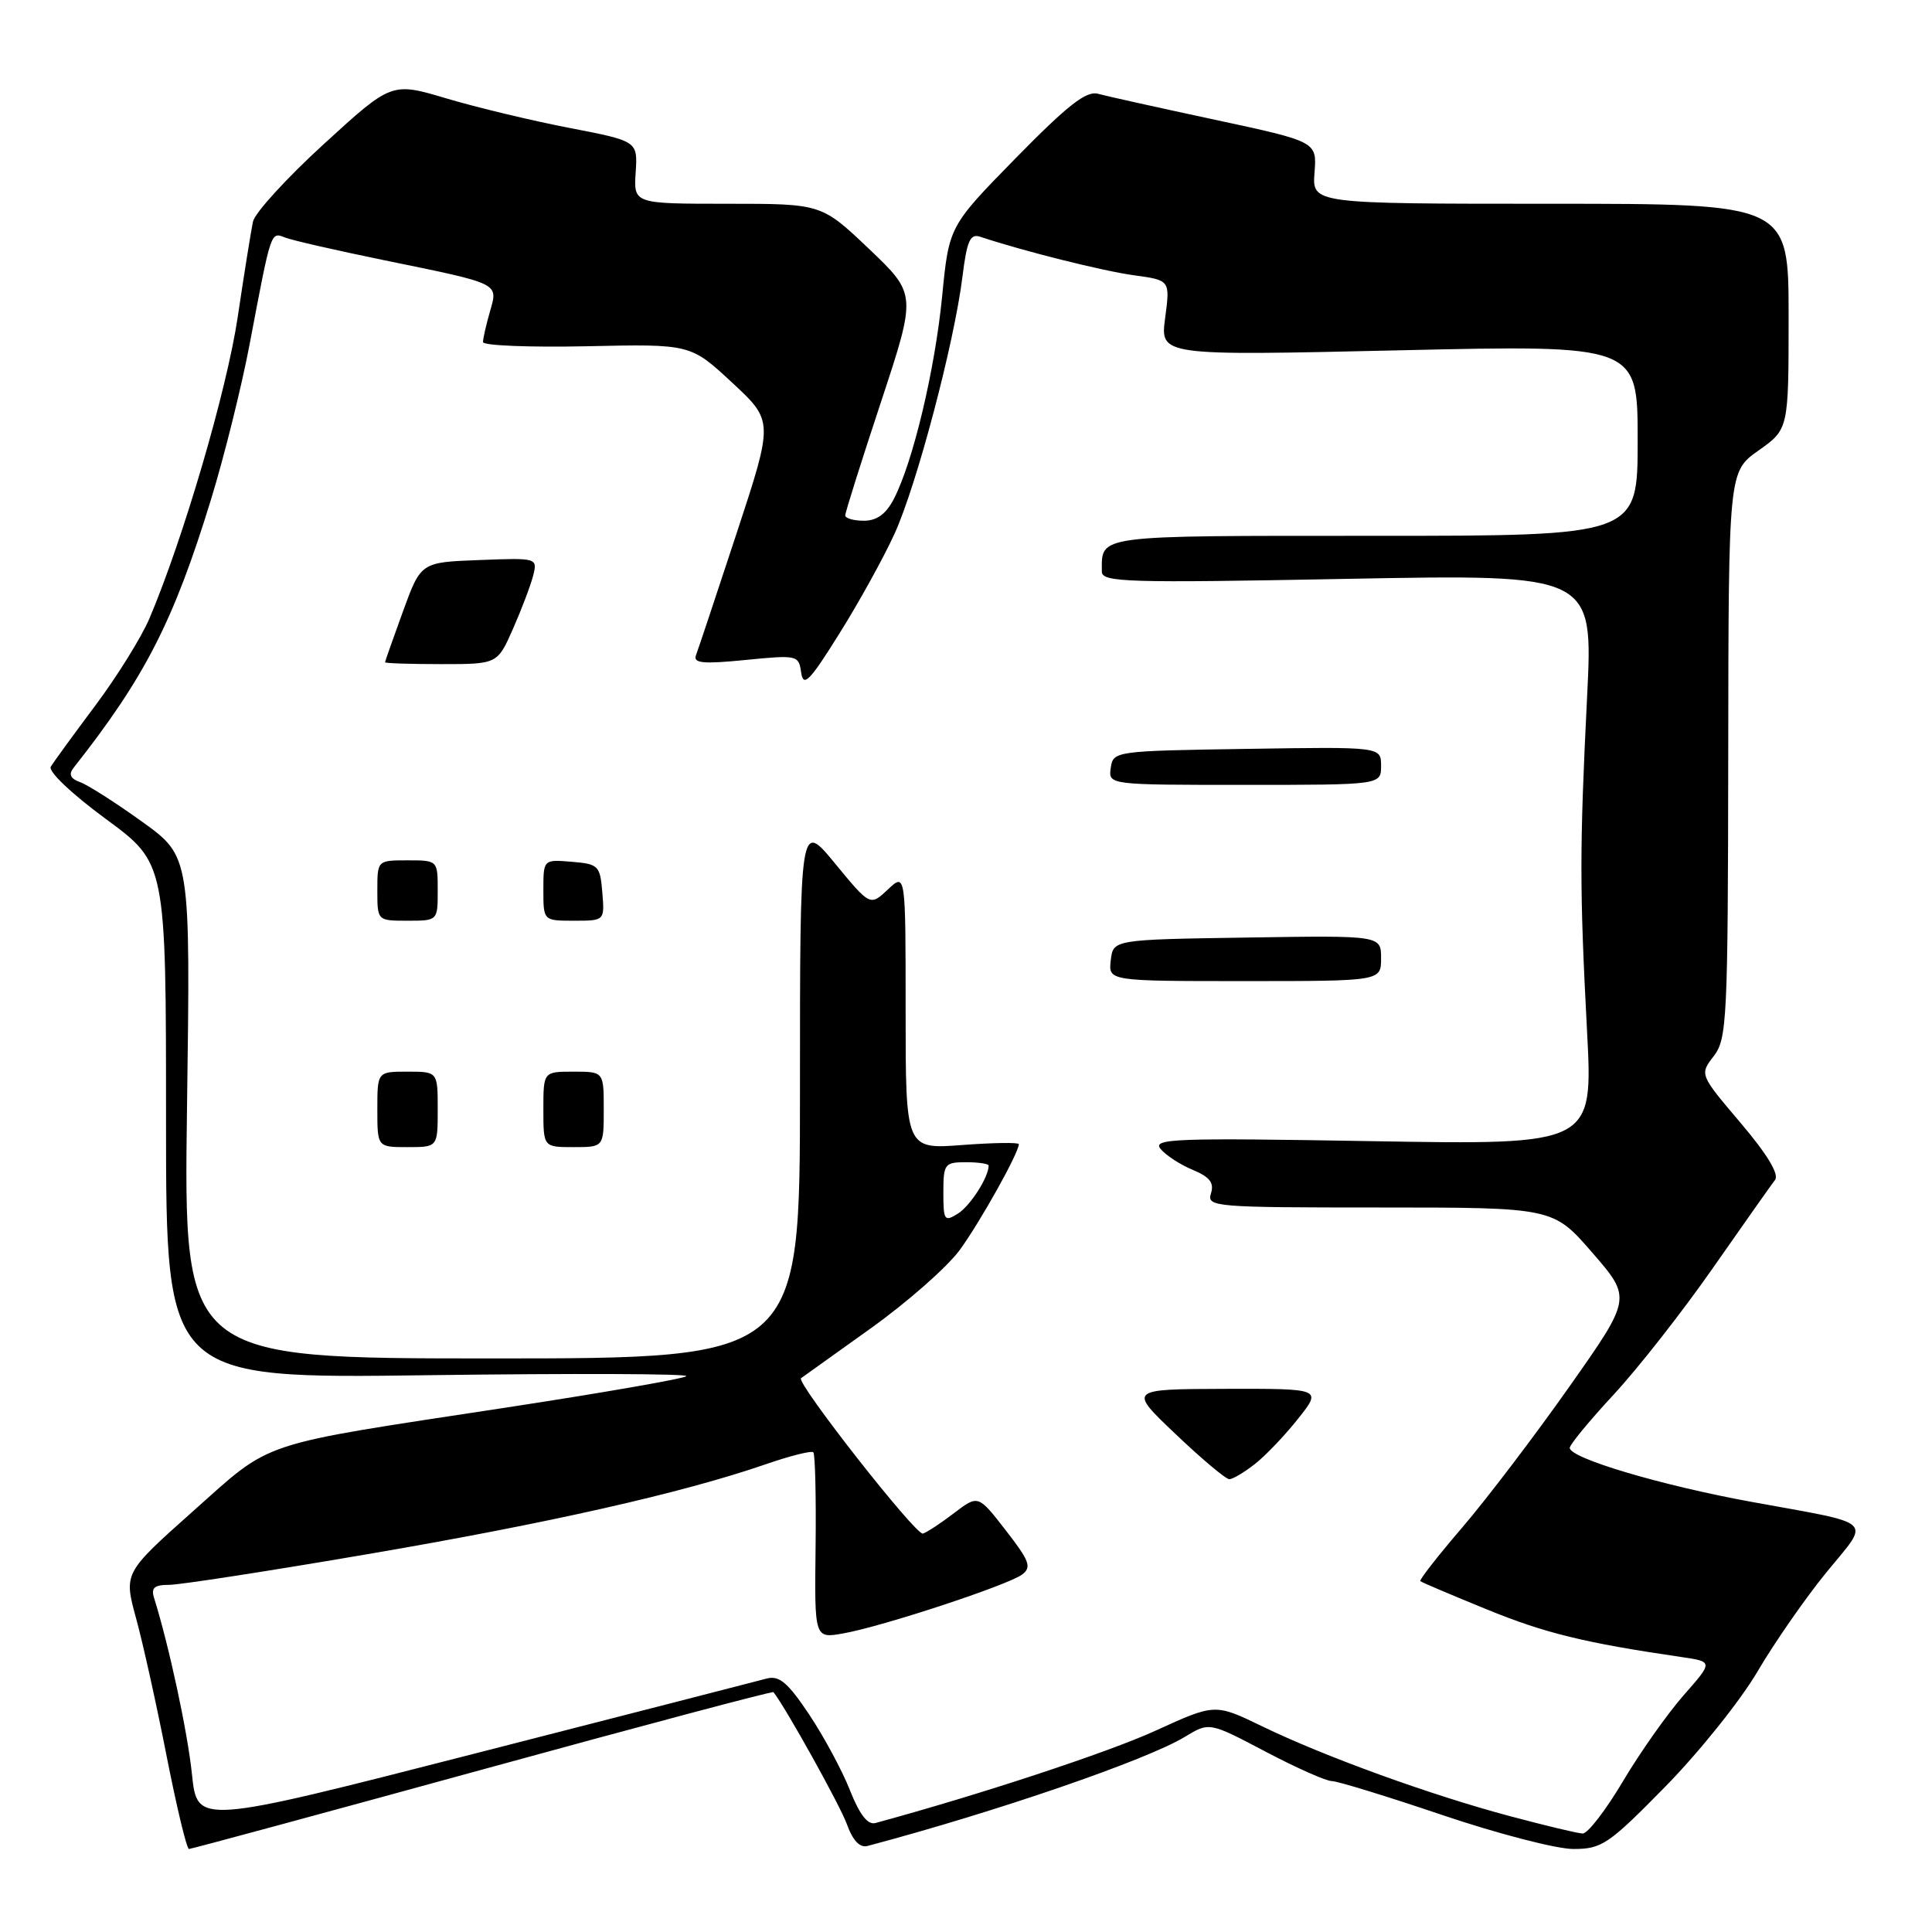 <?xml version="1.0" encoding="UTF-8" standalone="no"?>
<!DOCTYPE svg PUBLIC "-//W3C//DTD SVG 1.1//EN" "http://www.w3.org/Graphics/SVG/1.1/DTD/svg11.dtd" >
<svg xmlns="http://www.w3.org/2000/svg" xmlns:xlink="http://www.w3.org/1999/xlink" version="1.1" viewBox="0 0 256 256">
 <g >
 <path fill="currentColor"
d=" M 63.93 234.47 C 85.02 228.68 102.37 224.06 102.49 224.22 C 104.13 226.30 111.31 239.21 112.21 241.70 C 113.00 243.89 113.93 244.87 114.95 244.60 C 132.05 240.06 151.96 233.21 157.02 230.13 C 160.24 228.18 160.24 228.18 167.67 232.09 C 171.75 234.24 175.71 236.00 176.46 236.00 C 177.21 236.00 183.80 238.03 191.11 240.50 C 198.42 242.97 206.23 245.00 208.47 245.00 C 212.25 245.00 213.13 244.41 220.65 236.75 C 225.11 232.21 230.61 225.35 232.87 221.50 C 235.13 217.65 239.25 211.72 242.02 208.33 C 247.86 201.18 248.80 202.06 232.00 198.99 C 220.12 196.82 208.00 193.22 208.00 191.85 C 208.00 191.42 210.62 188.24 213.82 184.79 C 217.03 181.33 222.95 173.78 226.98 168.00 C 231.02 162.22 234.71 156.98 235.20 156.35 C 235.77 155.60 234.19 152.98 230.64 148.79 C 225.20 142.38 225.20 142.38 227.08 139.94 C 228.84 137.66 228.96 135.11 229.00 100.00 C 229.04 62.50 229.04 62.50 233.02 59.69 C 237.00 56.87 237.00 56.87 237.00 41.94 C 237.00 27.00 237.00 27.00 205.43 27.00 C 173.87 27.00 173.87 27.00 174.18 22.88 C 174.50 18.77 174.50 18.77 161.00 15.87 C 153.57 14.28 146.60 12.73 145.50 12.43 C 143.95 11.99 141.49 13.92 134.62 20.92 C 125.75 29.98 125.75 29.98 124.84 39.24 C 123.89 48.99 120.98 61.20 118.45 66.09 C 117.41 68.11 116.19 69.00 114.47 69.00 C 113.11 69.00 112.00 68.68 112.00 68.29 C 112.00 67.89 114.13 61.14 116.73 53.28 C 121.45 38.98 121.45 38.98 115.16 32.99 C 108.86 27.00 108.86 27.00 96.41 27.00 C 83.96 27.00 83.96 27.00 84.23 22.85 C 84.50 18.70 84.50 18.70 75.45 16.95 C 70.48 15.99 63.14 14.23 59.15 13.04 C 51.89 10.88 51.89 10.88 42.94 19.06 C 38.01 23.56 33.77 28.20 33.52 29.37 C 33.27 30.54 32.36 36.22 31.50 42.00 C 30.05 51.73 24.28 71.41 19.78 82.00 C 18.72 84.47 15.50 89.65 12.62 93.50 C 9.74 97.35 7.09 100.99 6.73 101.59 C 6.36 102.21 9.50 105.19 14.04 108.53 C 22.00 114.38 22.00 114.38 22.00 148.54 C 22.00 182.69 22.00 182.69 56.75 182.22 C 75.86 181.97 91.25 182.02 90.94 182.35 C 90.63 182.68 79.83 184.56 66.94 186.53 C 33.69 191.60 36.24 190.76 25.58 200.24 C 16.39 208.43 16.39 208.43 18.04 214.46 C 18.95 217.78 20.77 226.01 22.09 232.75 C 23.42 239.49 24.74 245.00 25.04 245.00 C 25.34 245.00 42.84 240.26 63.93 234.47 Z  M 200.00 240.63 C 189.48 237.82 175.51 232.75 167.25 228.75 C 161.00 225.72 161.00 225.72 153.08 229.34 C 146.83 232.20 129.87 237.79 116.00 241.56 C 114.98 241.84 113.91 240.46 112.63 237.24 C 111.61 234.63 109.17 230.11 107.22 227.18 C 104.37 222.92 103.25 221.98 101.58 222.42 C 100.44 222.73 82.99 227.21 62.82 232.38 C 26.14 241.78 26.14 241.78 25.44 235.14 C 24.86 229.50 22.39 218.04 20.42 211.75 C 19.99 210.40 20.44 210.00 22.41 210.00 C 23.81 210.00 35.65 208.17 48.73 205.93 C 72.64 201.85 90.46 197.82 101.41 194.04 C 104.67 192.91 107.53 192.19 107.77 192.44 C 108.01 192.68 108.15 198.33 108.07 204.99 C 107.92 217.11 107.92 217.11 111.71 216.44 C 116.86 215.54 133.57 210.04 135.44 208.63 C 136.73 207.66 136.42 206.83 133.27 202.78 C 129.61 198.06 129.61 198.06 126.42 200.49 C 124.67 201.83 122.81 203.05 122.29 203.21 C 121.37 203.49 105.42 183.15 106.14 182.62 C 106.34 182.47 110.48 179.51 115.34 176.04 C 120.20 172.57 125.53 167.88 127.18 165.62 C 129.89 161.90 135.00 152.75 135.00 151.61 C 135.00 151.36 131.62 151.41 127.50 151.72 C 120.00 152.29 120.00 152.29 120.00 133.97 C 120.00 115.65 120.00 115.65 117.65 117.86 C 115.30 120.07 115.30 120.07 110.65 114.42 C 106.00 108.77 106.00 108.77 106.00 144.39 C 106.00 180.00 106.00 180.00 65.17 180.00 C 24.33 180.00 24.33 180.00 24.78 146.75 C 25.24 113.50 25.24 113.50 18.87 108.91 C 15.37 106.39 11.66 104.02 10.64 103.65 C 9.33 103.18 9.06 102.61 9.75 101.74 C 19.21 89.74 23.00 82.34 27.97 66.15 C 29.72 60.45 32.01 51.23 33.07 45.65 C 35.96 30.40 35.85 30.73 37.79 31.48 C 38.73 31.85 44.67 33.20 51.00 34.50 C 66.42 37.66 66.01 37.46 64.91 41.32 C 64.41 43.06 64.00 44.87 64.00 45.33 C 64.00 45.79 70.19 46.04 77.75 45.88 C 91.50 45.58 91.50 45.58 97.00 50.69 C 102.50 55.79 102.50 55.79 97.61 70.65 C 94.92 78.82 92.50 86.10 92.22 86.82 C 91.83 87.88 93.14 88.01 98.78 87.45 C 105.67 86.77 105.84 86.81 106.16 89.13 C 106.45 91.11 107.27 90.28 111.19 84.00 C 113.78 79.88 117.07 73.92 118.51 70.77 C 121.46 64.33 126.43 45.50 127.53 36.67 C 128.12 31.90 128.55 30.93 129.88 31.37 C 135.57 33.27 146.22 35.93 150.28 36.48 C 155.05 37.13 155.05 37.13 154.39 42.13 C 153.72 47.14 153.72 47.14 185.36 46.42 C 217.00 45.70 217.00 45.70 217.00 58.35 C 217.00 71.00 217.00 71.00 182.11 71.00 C 144.81 71.00 146.00 70.84 146.00 75.74 C 146.00 77.16 149.31 77.26 178.55 76.70 C 211.11 76.09 211.11 76.09 210.30 92.29 C 209.30 112.47 209.30 117.73 210.29 136.60 C 211.09 151.71 211.09 151.71 181.80 151.21 C 155.53 150.76 152.65 150.87 153.79 152.25 C 154.49 153.09 156.41 154.34 158.06 155.02 C 160.31 155.96 160.90 156.73 160.46 158.13 C 159.89 159.92 160.86 160.00 182.83 160.00 C 205.80 160.00 205.80 160.00 211.00 166.00 C 216.21 172.01 216.21 172.01 207.94 183.75 C 203.39 190.21 197.02 198.59 193.78 202.37 C 190.55 206.14 188.03 209.35 188.20 209.51 C 188.36 209.66 192.32 211.34 197.00 213.25 C 204.70 216.40 209.97 217.69 222.76 219.56 C 227.01 220.18 227.01 220.18 223.10 224.62 C 220.95 227.07 217.32 232.20 215.05 236.03 C 212.77 239.87 210.37 242.98 209.71 242.95 C 209.04 242.93 204.68 241.88 200.00 240.63 Z  M 166.29 193.98 C 167.71 192.87 170.28 190.17 172.01 187.98 C 175.17 184.00 175.17 184.00 162.33 184.03 C 149.50 184.07 149.50 184.07 155.78 190.03 C 159.23 193.32 162.43 196.00 162.89 196.00 C 163.35 196.00 164.88 195.09 166.29 193.98 Z  M 58.00 147.00 C 58.00 142.00 58.00 142.00 54.00 142.00 C 50.00 142.00 50.00 142.00 50.00 147.00 C 50.00 152.00 50.00 152.00 54.00 152.00 C 58.00 152.00 58.00 152.00 58.00 147.00 Z  M 80.00 147.00 C 80.00 142.00 80.00 142.00 76.00 142.00 C 72.00 142.00 72.00 142.00 72.00 147.00 C 72.00 152.00 72.00 152.00 76.00 152.00 C 80.00 152.00 80.00 152.00 80.00 147.00 Z  M 183.00 126.98 C 183.00 123.95 183.00 123.95 165.25 124.23 C 147.50 124.50 147.50 124.50 147.18 127.25 C 146.87 130.00 146.87 130.00 164.93 130.00 C 183.00 130.00 183.00 130.00 183.00 126.98 Z  M 58.00 118.00 C 58.00 114.00 58.00 114.00 54.00 114.00 C 50.00 114.00 50.00 114.00 50.00 118.00 C 50.00 122.00 50.00 122.00 54.00 122.00 C 58.00 122.00 58.00 122.00 58.00 118.00 Z  M 79.81 118.25 C 79.52 114.70 79.30 114.48 75.75 114.19 C 72.00 113.88 72.00 113.88 72.00 117.94 C 72.00 122.00 72.00 122.00 76.06 122.00 C 80.12 122.00 80.12 122.00 79.81 118.25 Z  M 183.00 101.48 C 183.00 98.95 183.00 98.95 165.25 99.23 C 147.70 99.50 147.50 99.53 147.18 101.75 C 146.86 104.00 146.86 104.00 164.93 104.00 C 183.00 104.00 183.00 104.00 183.00 101.48 Z  M 67.98 83.31 C 69.12 80.72 70.32 77.55 70.65 76.26 C 71.23 73.93 71.18 73.91 63.51 74.21 C 55.77 74.50 55.77 74.50 53.40 81.00 C 52.10 84.58 51.03 87.61 51.02 87.75 C 51.01 87.89 54.35 88.00 58.45 88.00 C 65.91 88.00 65.91 88.00 67.98 83.31 Z  M 125.00 158.01 C 125.00 154.22 125.17 154.00 128.00 154.00 C 129.65 154.00 131.00 154.20 131.00 154.45 C 131.00 155.98 128.56 159.79 126.93 160.81 C 125.14 161.93 125.00 161.72 125.00 158.01 Z "/>
</g>
</svg>